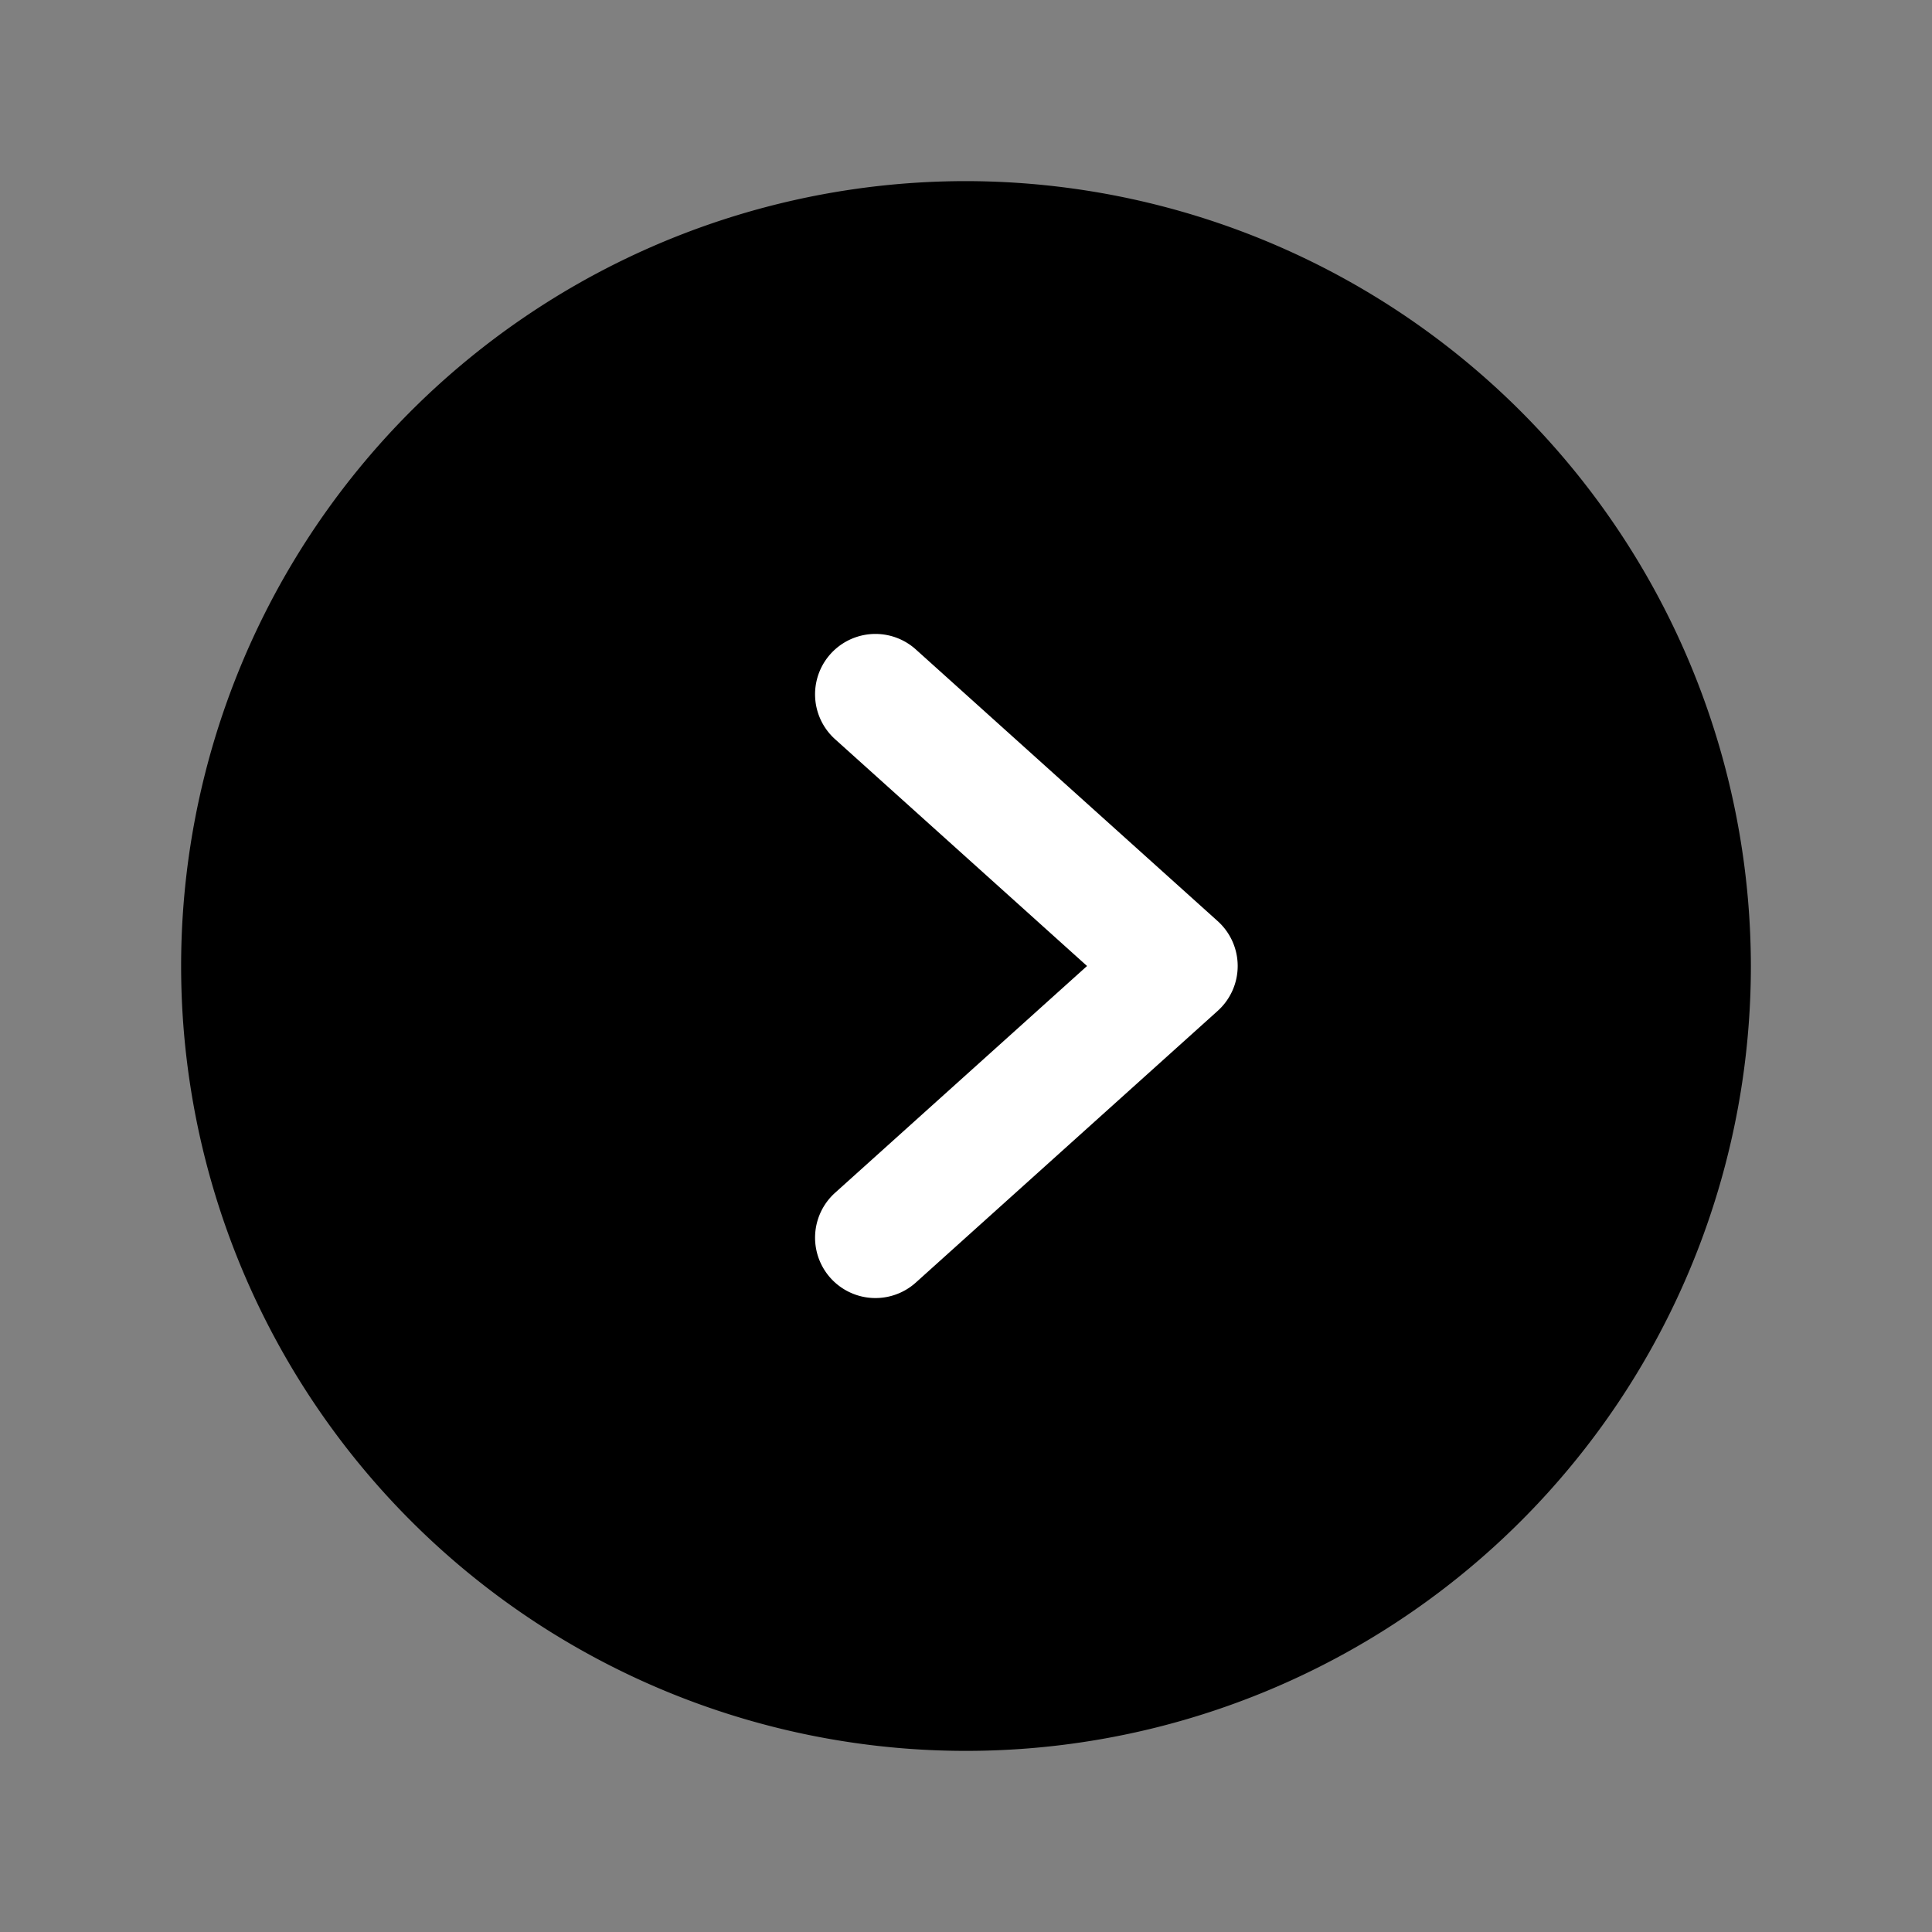 <svg xmlns="http://www.w3.org/2000/svg" viewBox="0 0 256 256" id="caret-circle-right" fill="black">
  <rect x="0" y="0" width="256" height="256" fill="#808080" stroke="none"/>
  <rect width="256" height="256" fill="none"></rect>
  <path fill="black" d="M128,24A104,104,0,1,0,232,128,104.12,104.12,0,0,0,128,24Z"></path>
  <path fill="white" d="M161.352,133.945l-40,36a7.999,7.999,0,1,1-10.703-11.891L144.039,128,110.648,97.945a7.999,7.999,0,0,1,10.703-11.891l40,36a7.997,7.997,0,0,1,0,11.891Z"></path>
</svg>
